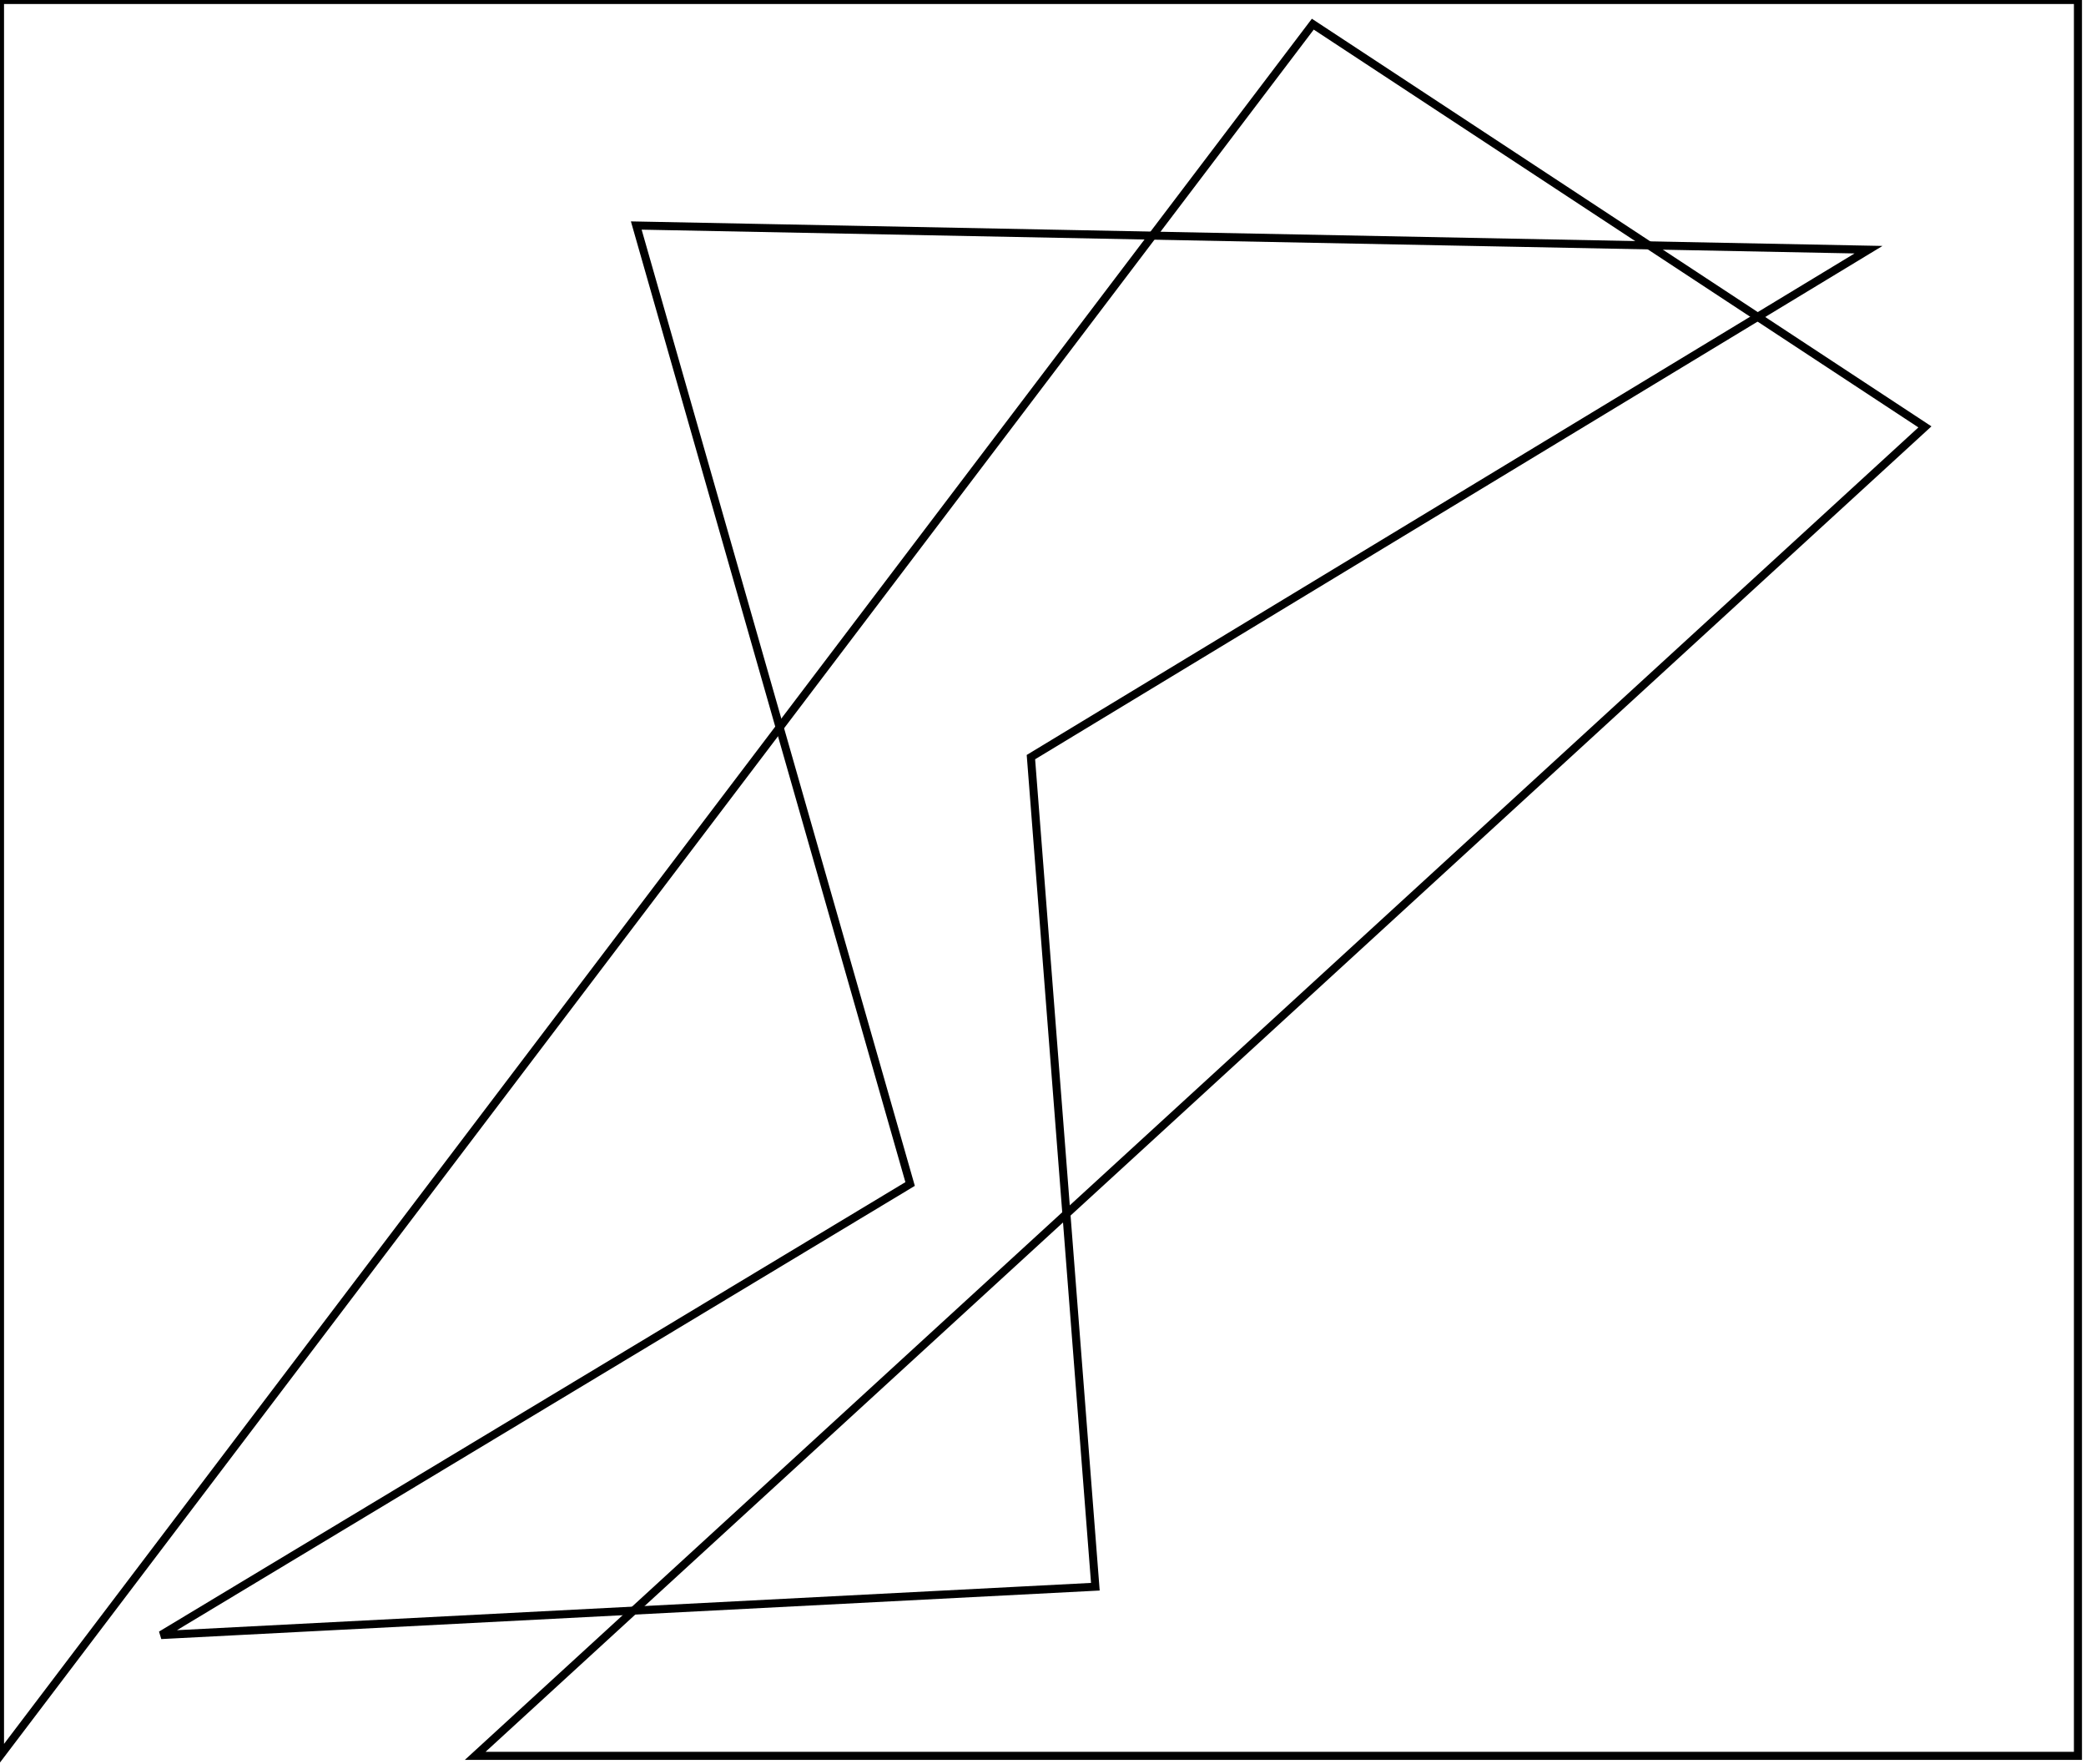 <?xml version="1.0" encoding="utf-8" ?>
<svg baseProfile="full" height="219" version="1.1" width="259" xmlns="http://www.w3.org/2000/svg" xmlns:ev="http://www.w3.org/2001/xml-events" xmlns:xlink="http://www.w3.org/1999/xlink"><defs /><rect fill="white" height="219" width="259" x="0" y="0" /><path d="M 232,31 L 79,28 L 113,147 L 20,203 L 136,197 L 128,94 Z" fill="none" stroke="black" stroke-width="1" /><path d="M 0,0 L 0,218 L 163,3 L 239,53 L 59,218 L 258,218 L 258,0 Z" fill="none" stroke="black" stroke-width="1" /></svg>